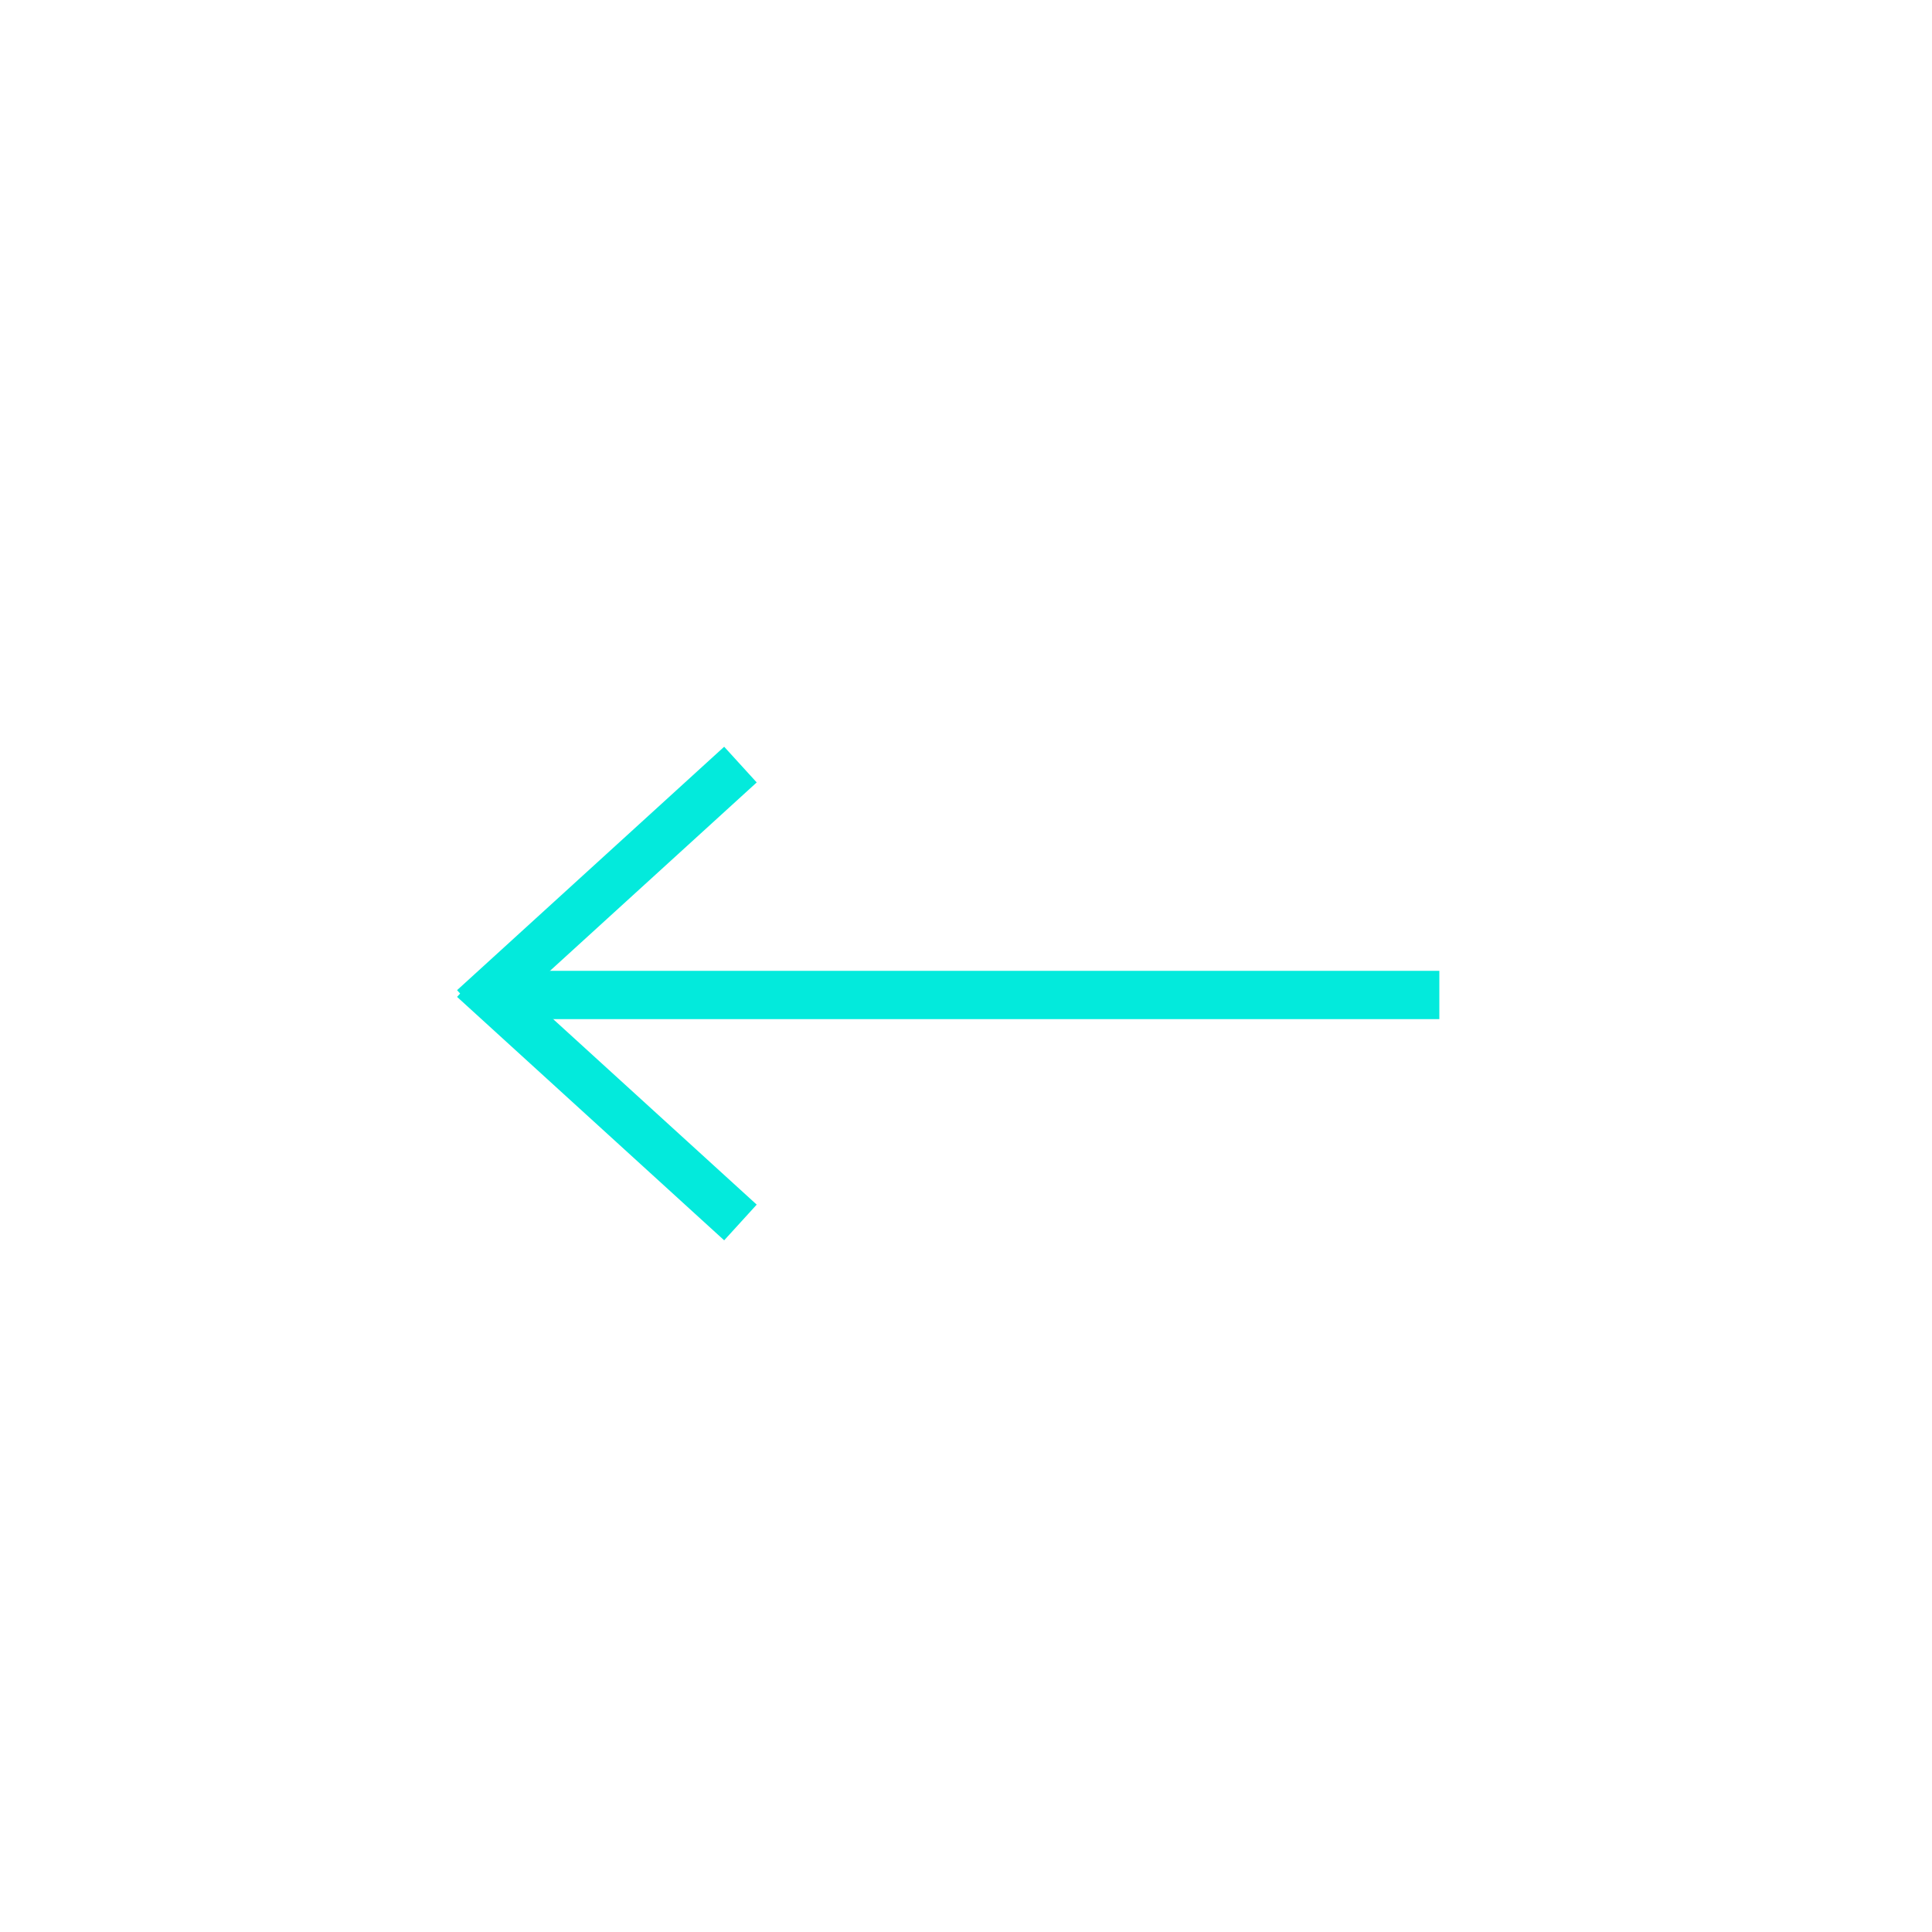 <?xml version="1.0" encoding="utf-8"?>
<!-- Generator: Adobe Illustrator 17.1.0, SVG Export Plug-In . SVG Version: 6.00 Build 0)  -->
<!DOCTYPE svg PUBLIC "-//W3C//DTD SVG 1.1 Basic//EN" "http://www.w3.org/Graphics/SVG/1.1/DTD/svg11-basic.dtd">
<svg version="1.1" baseProfile="basic" id="Слой_1"
	 xmlns="http://www.w3.org/2000/svg" xmlns:xlink="http://www.w3.org/1999/xlink" x="0px" y="0px" viewBox="0 0 400 400"
	 xml:space="preserve">
<g transform="translate(-1480 0)">
	<g>
		<line fill="none" stroke="#03EADC" stroke-width="10" stroke-miterlimit="10" x1="1578" y1="208.7" x2="1633.3" y2="158.3"/>
		<line fill="none" stroke="#03EADC" stroke-width="10" stroke-miterlimit="10" x1="1578" y1="202.7" x2="1633.3" y2="253.1"/>
	</g>
	<line fill="none" stroke="#03EADC" stroke-width="10" stroke-miterlimit="10" x1="1580" y1="206" x2="1778" y2="206"/>
</g>
</svg>
